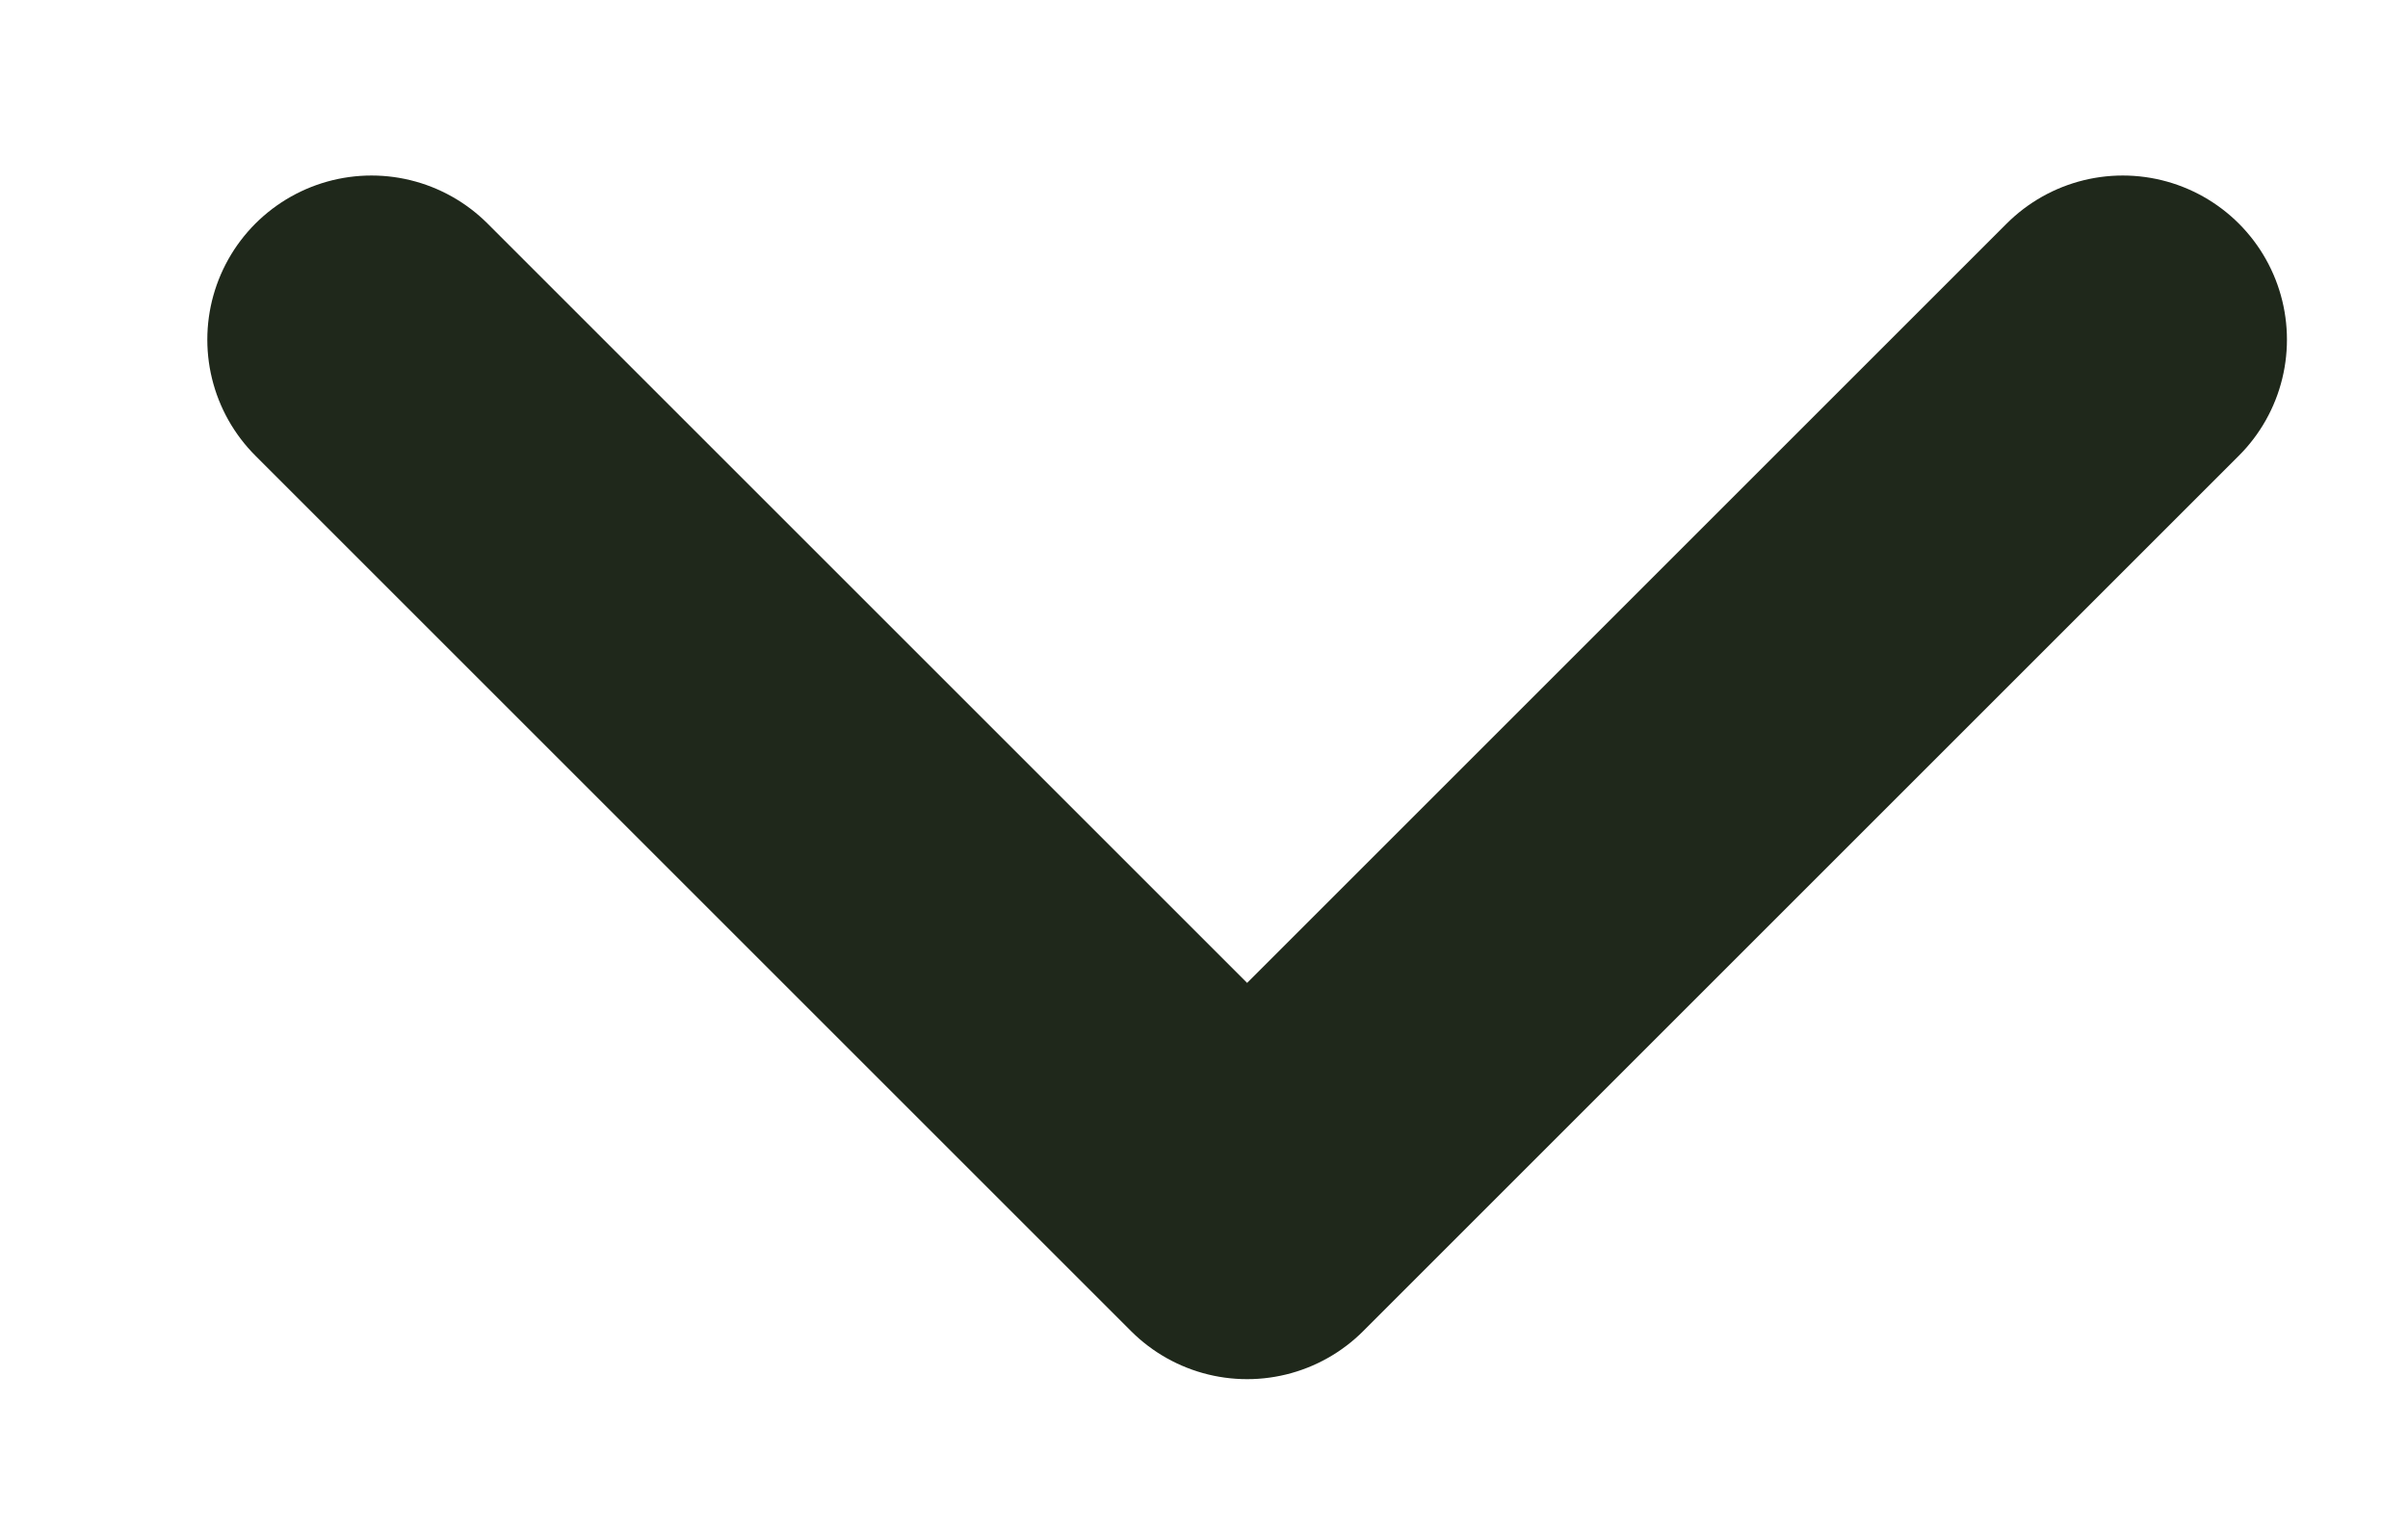 <svg width="11" height="7" viewBox="0 0 11 7" fill="none" xmlns="http://www.w3.org/2000/svg">
<path d="M1.697 1.552L5.697 5.552L9.697 1.552" stroke="#1F281B" stroke-width="1.5" stroke-linecap="round" stroke-linejoin="round"/>
</svg>
